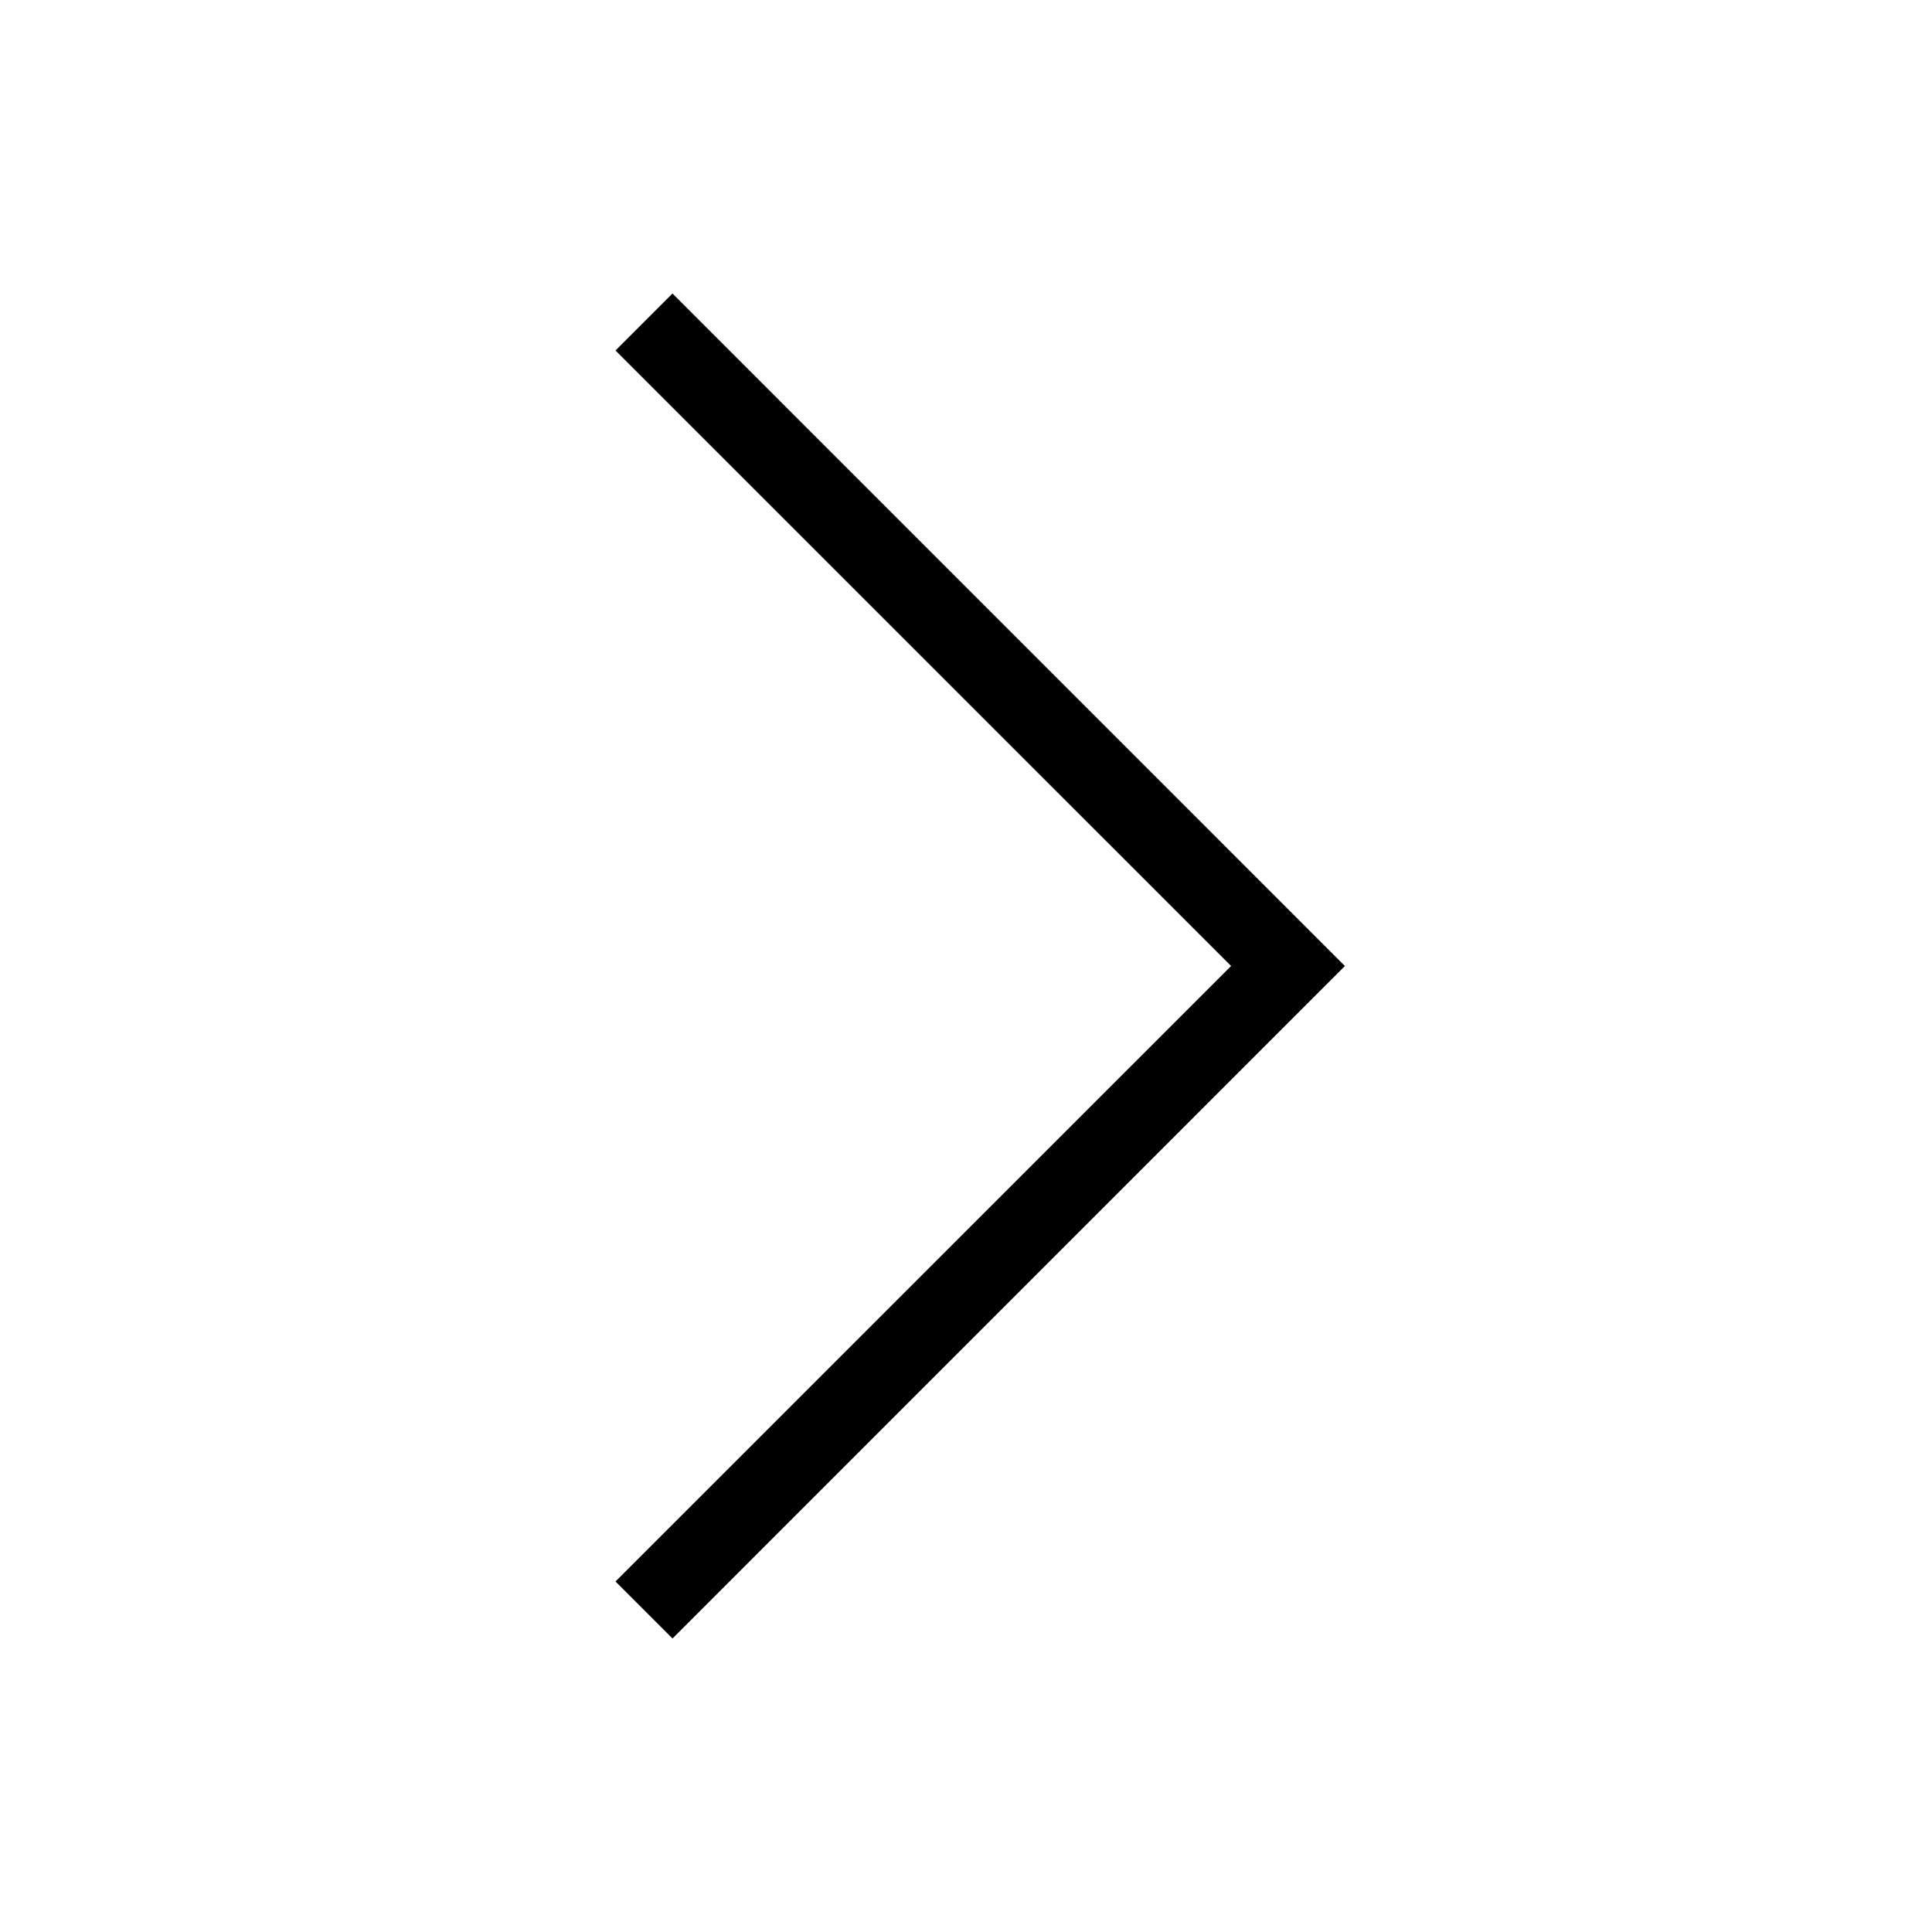 <svg xmlns="http://www.w3.org/2000/svg" width="24" height="24" fill="none"><path fill="#000" fill-rule="evenodd" d="m16.707 12-8.353 8.354-.708-.708L15.293 12 7.646 4.354l.708-.708L16.707 12z" clip-rule="evenodd"/></svg>